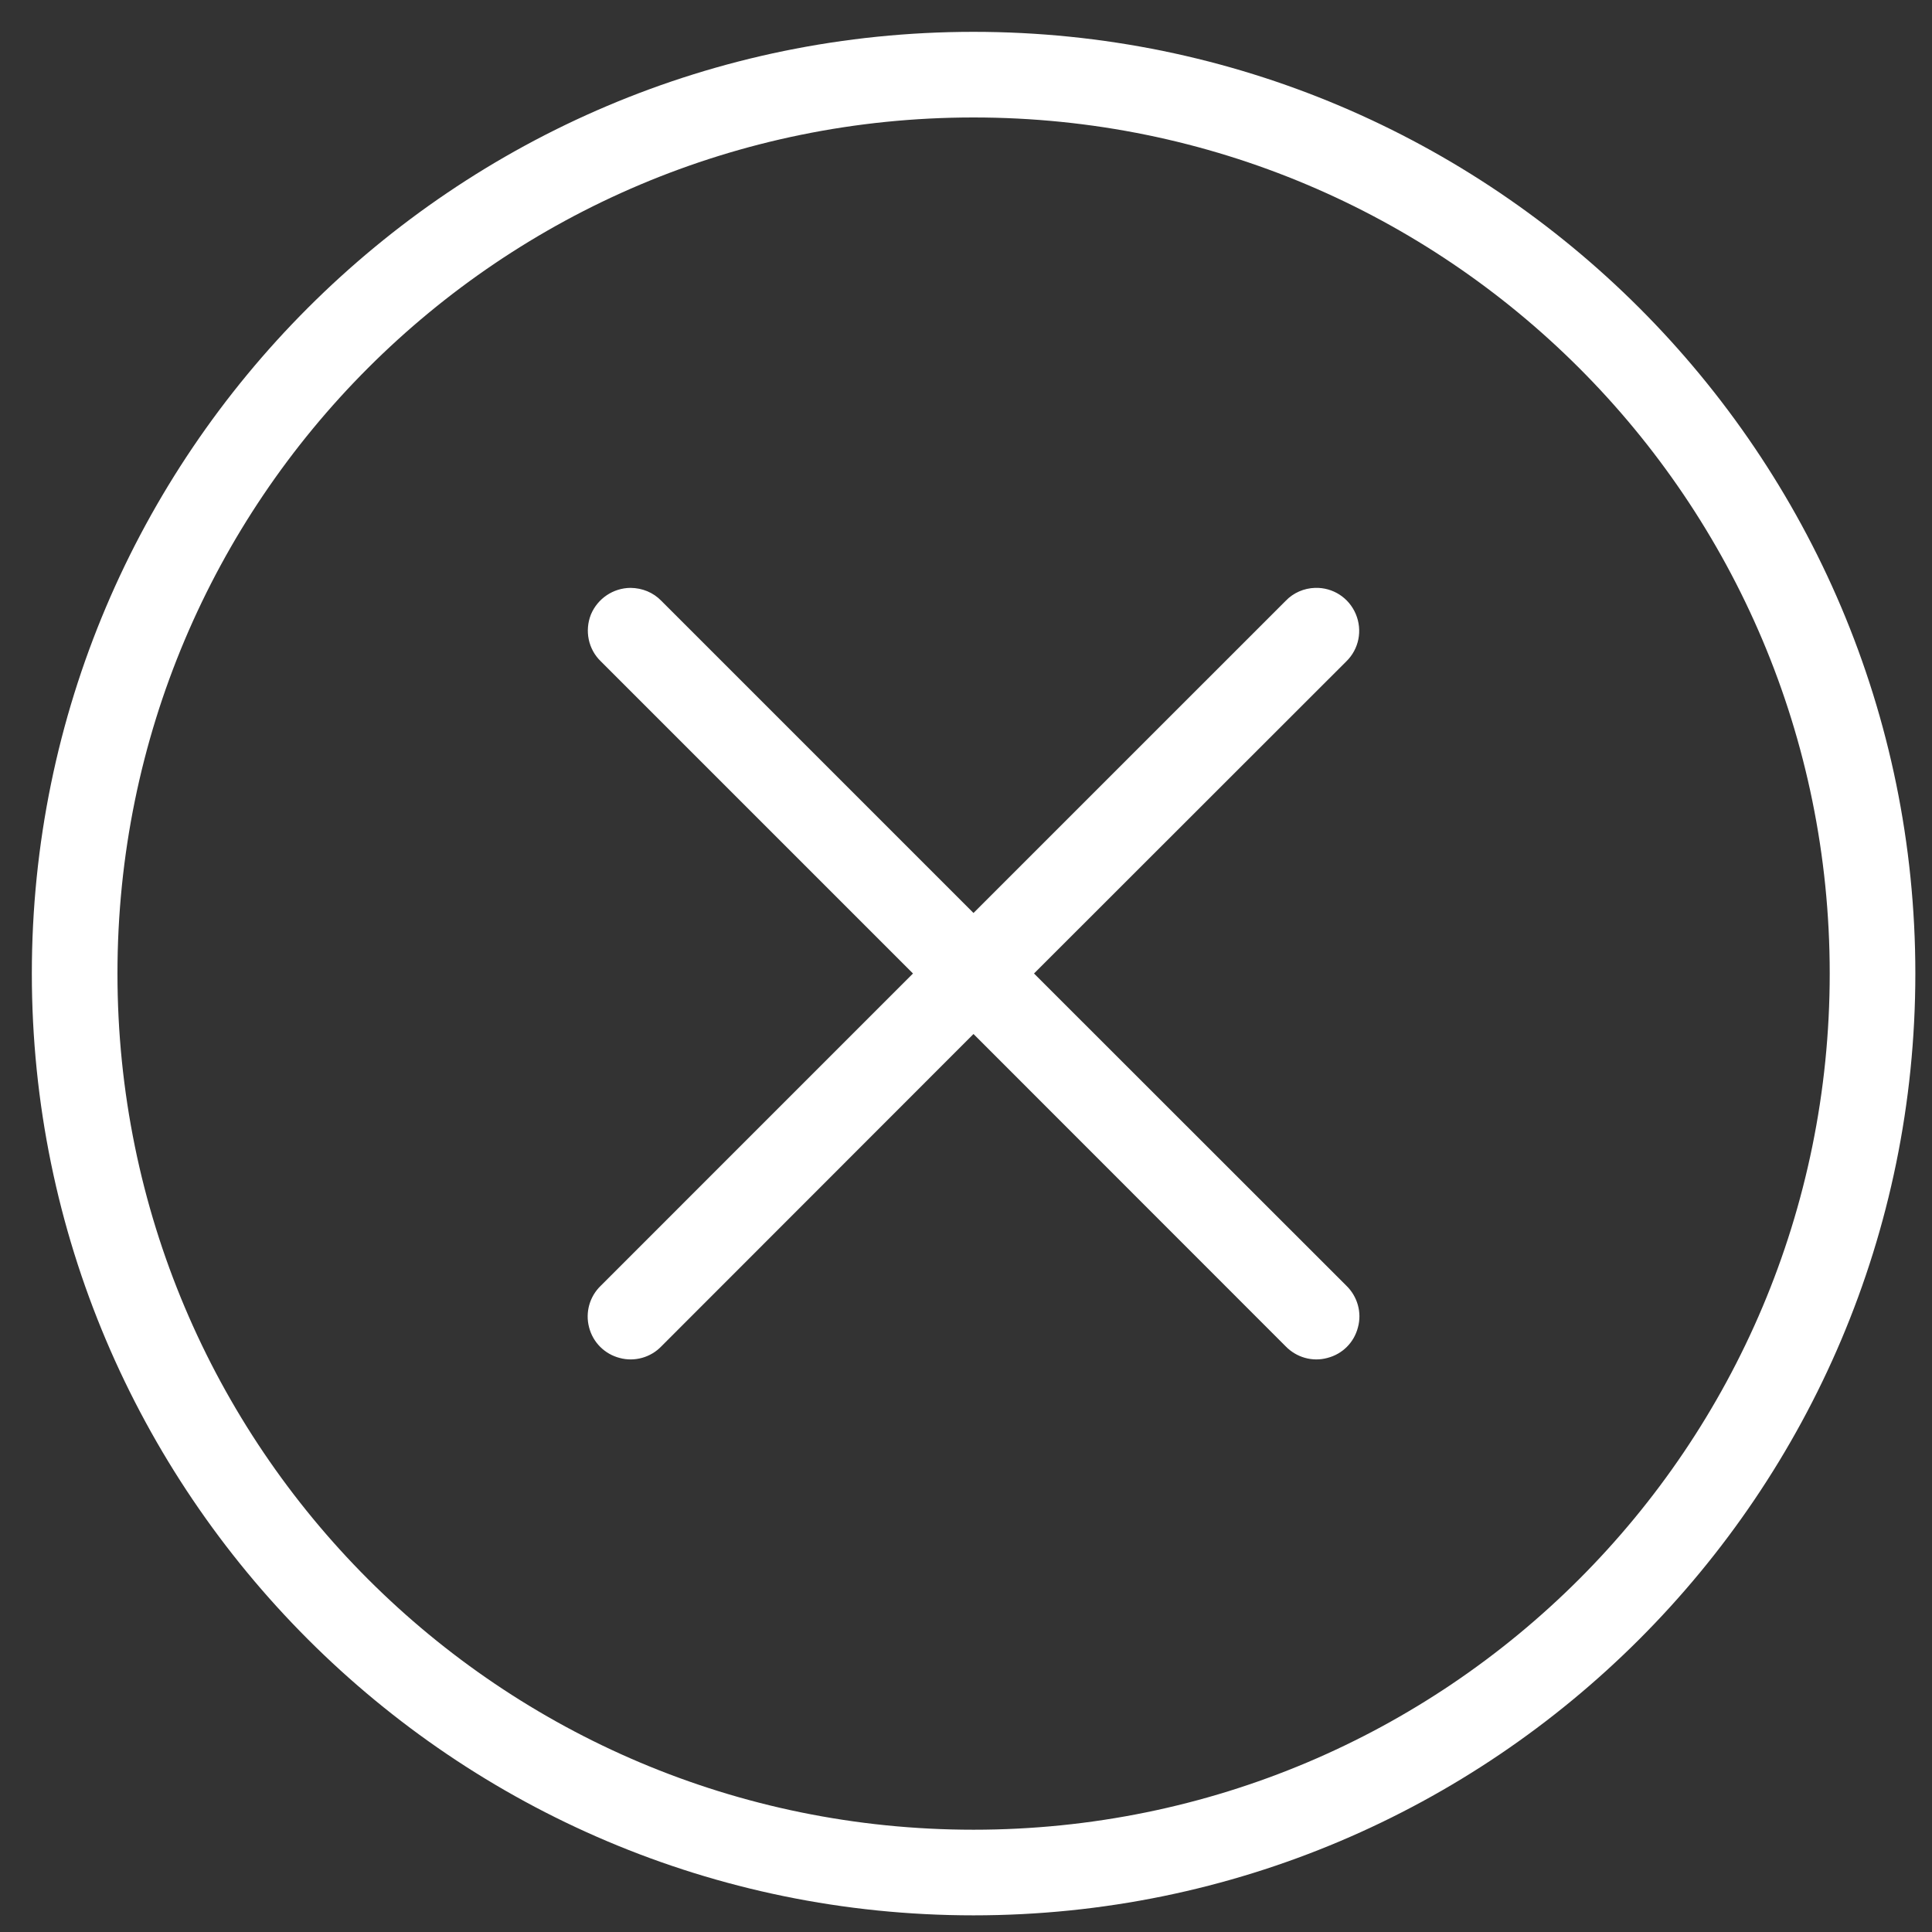 ﻿<?xml version="1.0" encoding="utf-8"?>
<svg version="1.1" xmlns:xlink="http://www.w3.org/1999/xlink" width="50px" height="50px" xmlns="http://www.w3.org/2000/svg">
  <rect width="100%" height="100%" fill="#333333" stroke="none"/>
  <g transform="matrix(1 0 0 1 -357 -3991 )">
    <path d="M 49.569 25.194  C 49.569 11.751  38.642 0.824  25.194 0.824  C 11.751 0.824  0.824 11.751  0.824 25.194  C 0.824 38.642  11.751 49.569  25.194 49.569  C 38.642 49.569  49.569 38.642  49.569 25.194  Z M 3.04 25.194  C 3.04 12.946  12.946 3.04  25.194 3.04  C 37.447 3.04  47.353 12.946  47.353 25.194  C 47.353 37.447  37.447 47.353  25.194 47.353  C 12.946 47.353  3.04 37.447  3.04 25.194  Z M 17.116 15.55  C 16.906 15.332  16.623 15.218  16.318 15.214  C 15.868 15.218  15.467 15.489  15.293 15.903  C 15.127 16.322  15.223 16.802  15.55 17.116  L 23.628 25.194  L 15.55 33.273  C 15.258 33.552  15.144 33.966  15.245 34.35  C 15.345 34.743  15.65 35.044  16.038 35.144  C 16.422 35.249  16.841 35.131  17.116 34.843  L 25.194 26.76  L 33.273 34.843  C 33.552 35.131  33.966 35.249  34.35 35.144  C 34.743 35.044  35.044 34.743  35.144 34.35  C 35.249 33.966  35.131 33.552  34.843 33.273  L 26.76 25.194  L 34.843 17.116  C 35.17 16.797  35.266 16.313  35.087 15.89  C 34.908 15.467  34.494 15.201  34.036 15.214  C 33.748 15.223  33.473 15.34  33.273 15.55  L 25.194 23.628  L 17.116 15.55  Z " fill-rule="nonzero" fill="#ffffff" stroke="none" transform="matrix(1 0 0 1 357 3991 )" />
  </g>
</svg>